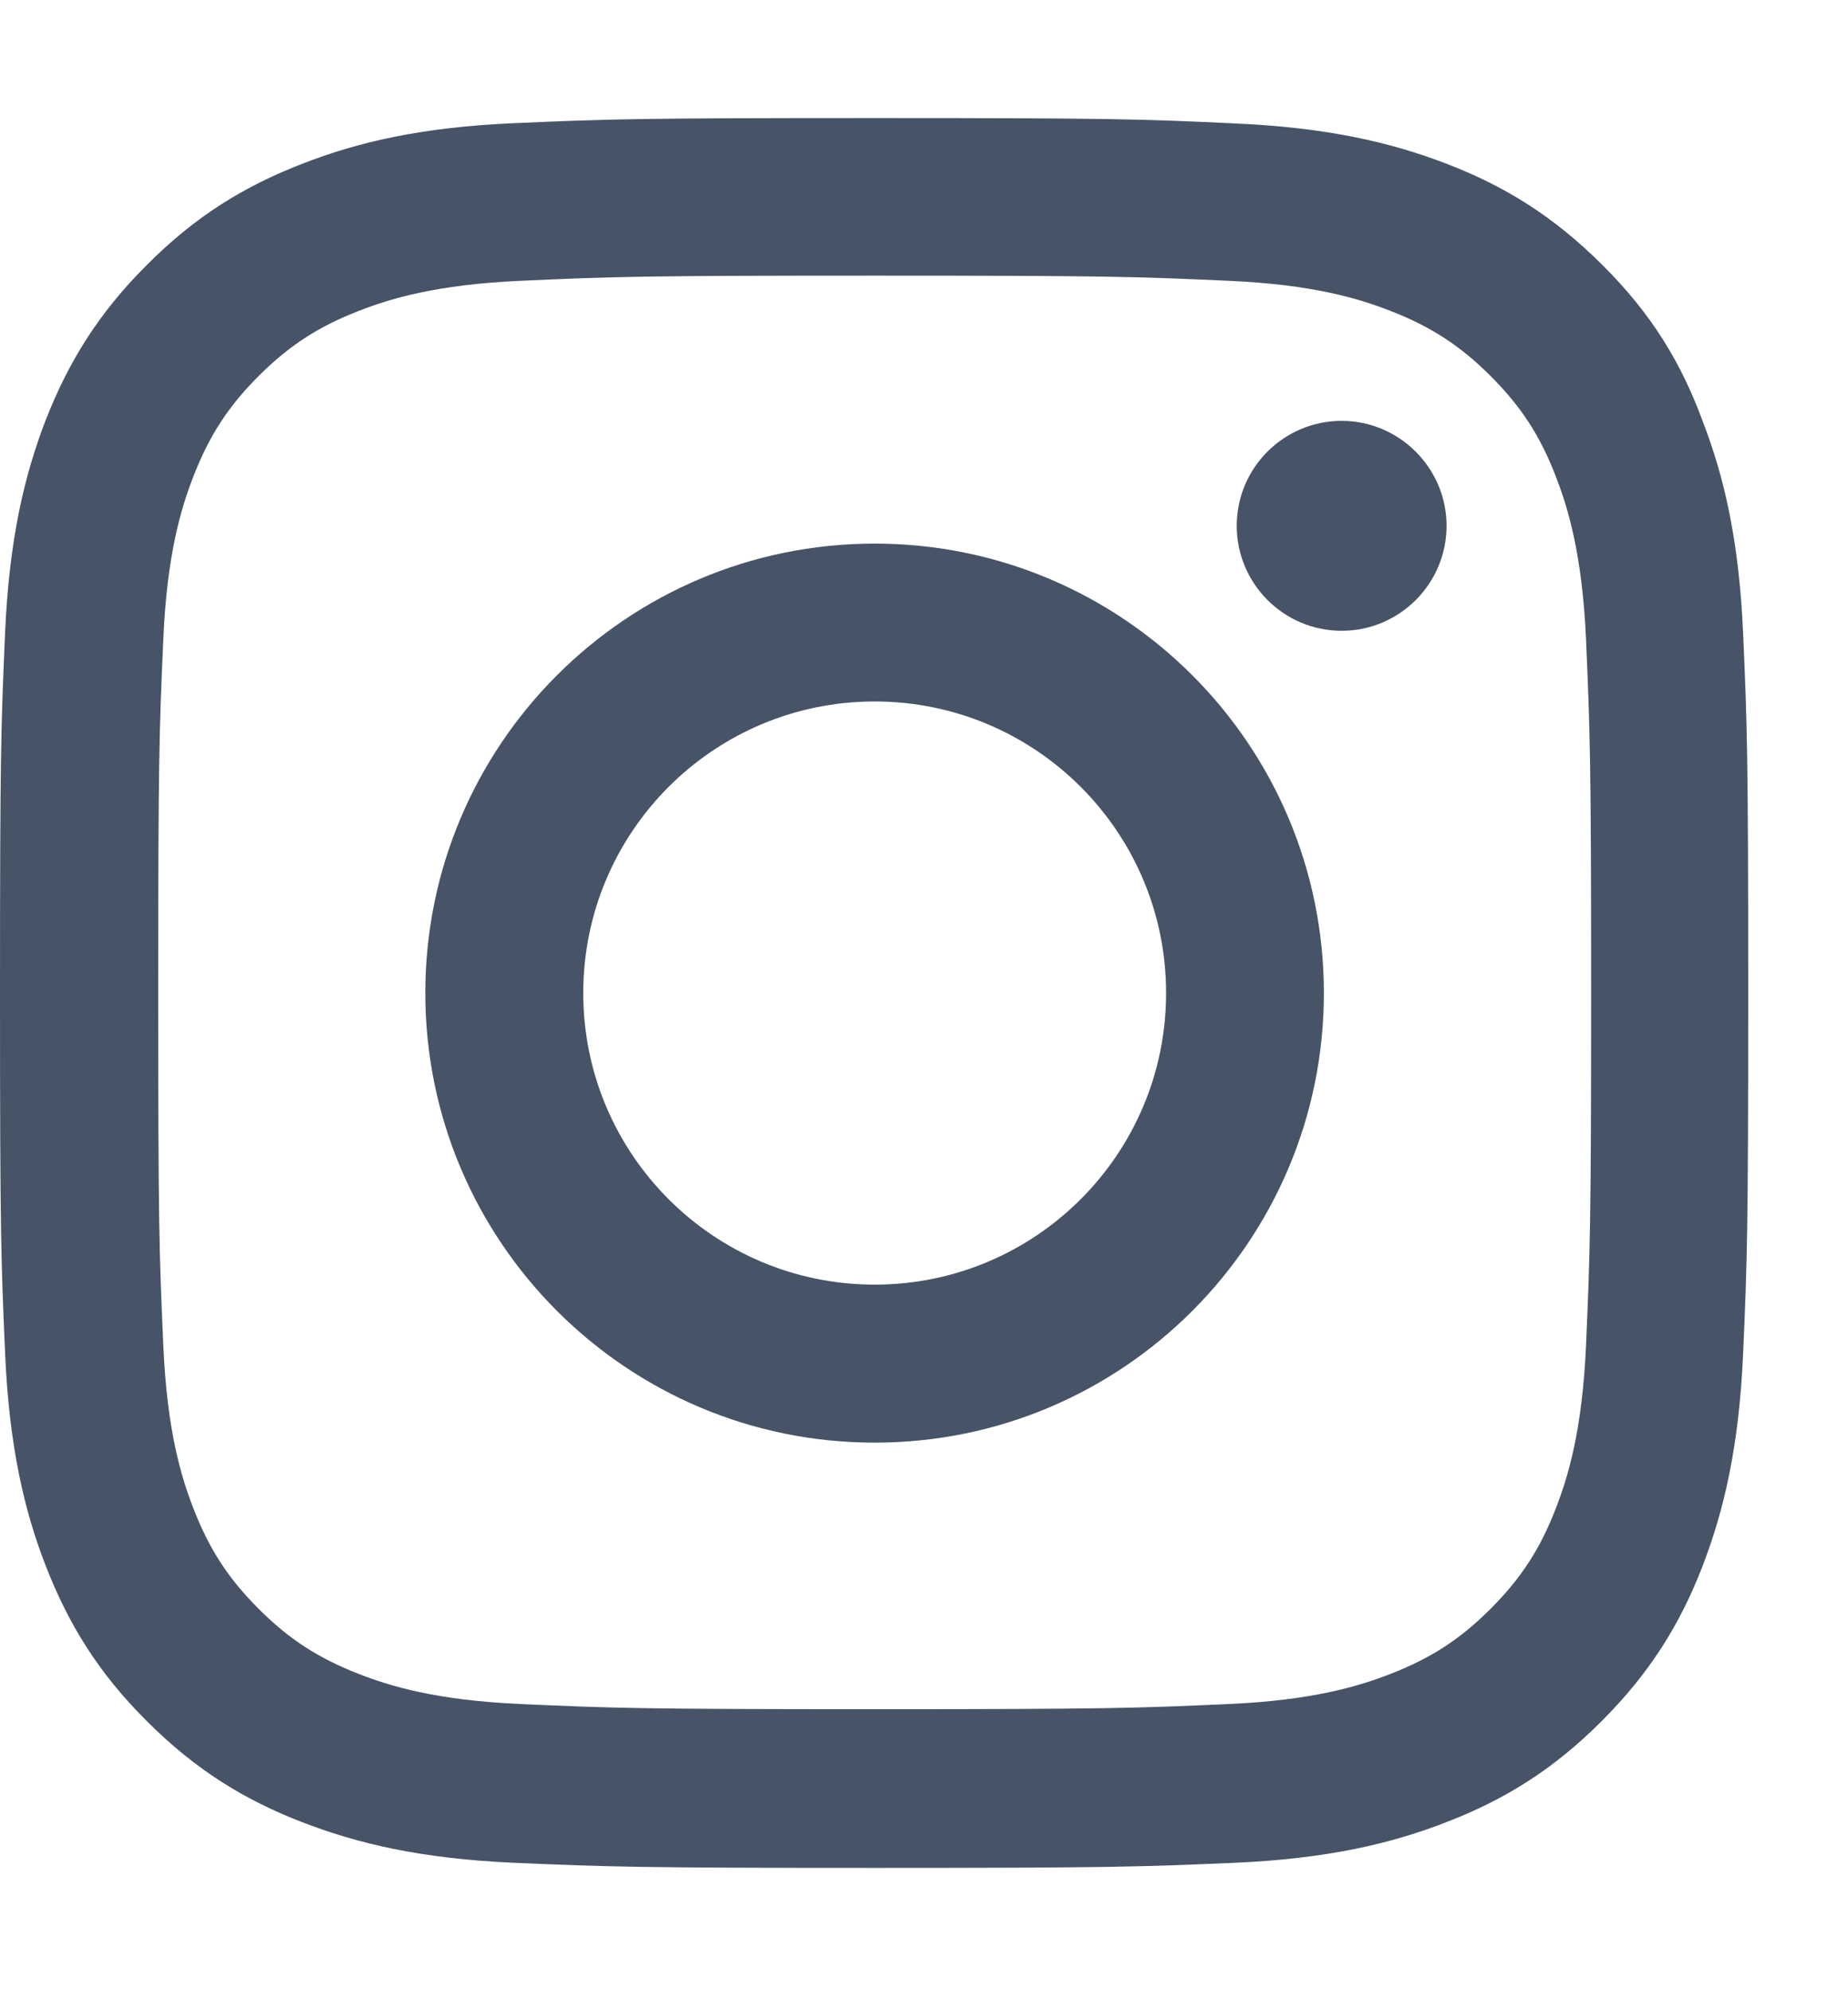 <svg width="13" height="14" viewBox="0 0 13 14" fill="none" xmlns="http://www.w3.org/2000/svg">
<g clip-path="url(#clip0_6043_2224)">
<path d="M6.153 1.938C7.797 1.938 7.991 1.945 8.638 1.974C9.239 2 9.563 2.101 9.779 2.185C10.065 2.296 10.272 2.43 10.486 2.644C10.702 2.86 10.835 3.065 10.945 3.351C11.029 3.567 11.13 3.894 11.157 4.492C11.185 5.141 11.193 5.336 11.193 6.977C11.193 8.621 11.185 8.816 11.157 9.463C11.13 10.063 11.029 10.388 10.945 10.604C10.835 10.89 10.7 11.097 10.486 11.311C10.27 11.527 10.065 11.659 9.779 11.77C9.563 11.854 9.236 11.955 8.638 11.981C7.989 12.01 7.794 12.017 6.153 12.017C4.509 12.017 4.314 12.01 3.668 11.981C3.067 11.955 2.742 11.854 2.526 11.77C2.24 11.659 2.033 11.525 1.819 11.311C1.603 11.095 1.471 10.89 1.36 10.604C1.276 10.388 1.175 10.061 1.149 9.463C1.12 8.814 1.113 8.619 1.113 6.977C1.113 5.334 1.12 5.139 1.149 4.492C1.175 3.892 1.276 3.567 1.36 3.351C1.471 3.065 1.605 2.858 1.819 2.644C2.036 2.428 2.24 2.296 2.526 2.185C2.742 2.101 3.069 2 3.668 1.974C4.314 1.945 4.509 1.938 6.153 1.938ZM6.153 0.83C4.482 0.83 4.273 0.837 3.617 0.866C2.963 0.894 2.514 1 2.125 1.152C1.718 1.31 1.375 1.519 1.033 1.863C0.69 2.204 0.481 2.548 0.322 2.952C0.171 3.344 0.065 3.791 0.036 4.444C0.007 5.103 0 5.312 0 6.982C0 8.653 0.007 8.862 0.036 9.518C0.065 10.172 0.171 10.621 0.322 11.01C0.481 11.417 0.69 11.76 1.033 12.101C1.375 12.443 1.718 12.654 2.122 12.81C2.514 12.962 2.961 13.068 3.615 13.097C4.271 13.125 4.48 13.133 6.15 13.133C7.821 13.133 8.03 13.125 8.686 13.097C9.34 13.068 9.789 12.962 10.178 12.81C10.582 12.654 10.926 12.443 11.267 12.101C11.608 11.76 11.82 11.417 11.976 11.013C12.127 10.621 12.233 10.174 12.262 9.52C12.291 8.864 12.298 8.655 12.298 6.985C12.298 5.314 12.291 5.105 12.262 4.449C12.233 3.795 12.127 3.346 11.976 2.957C11.825 2.548 11.616 2.204 11.272 1.863C10.931 1.522 10.587 1.31 10.183 1.154C9.791 1.003 9.344 0.897 8.691 0.868C8.032 0.837 7.823 0.83 6.153 0.83Z" fill="#475467"/>
<path d="M6.153 3.822C4.408 3.822 2.992 5.237 2.992 6.982C2.992 8.727 4.408 10.143 6.153 10.143C7.898 10.143 9.313 8.727 9.313 6.982C9.313 5.237 7.898 3.822 6.153 3.822ZM6.153 9.032C5.021 9.032 4.103 8.114 4.103 6.982C4.103 5.85 5.021 4.932 6.153 4.932C7.285 4.932 8.203 5.85 8.203 6.982C8.203 8.114 7.285 9.032 6.153 9.032Z" fill="#475467"/>
<path d="M10.176 3.697C10.176 4.105 9.844 4.435 9.438 4.435C9.03 4.435 8.7 4.103 8.7 3.697C8.7 3.288 9.032 2.959 9.438 2.959C9.844 2.959 10.176 3.291 10.176 3.697Z" fill="#475467"/>
</g>
<defs>
<clipPath id="clip0_6043_2224">
<rect width="12.305" height="12.305" fill="white" transform="translate(0 0.83)"/>
</clipPath>
</defs>
</svg>
